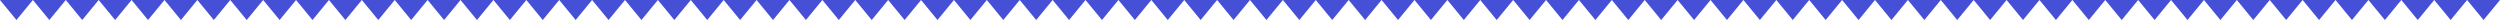 <svg width="1500" height="12" viewBox="0 0 1500 12" fill="none" xmlns="http://www.w3.org/2000/svg">
<path d="M365.132 12L355.263 0L375 1.74843e-06L365.132 12Z" fill="#4650D7"/>
<path d="M345.395 12L335.526 0L355.263 0L345.395 12Z" fill="#4650D7"/>
<path d="M325.658 12L315.789 0H335.526L325.658 12Z" fill="#4650D7"/>
<path d="M305.921 12L296.053 0H315.789L305.921 12Z" fill="#4650D7"/>
<path d="M286.184 12L276.316 0H296.053L286.184 12Z" fill="#4650D7"/>
<path d="M266.447 12L256.579 0H276.316L266.447 12Z" fill="#4650D7"/>
<path d="M246.711 12L236.842 0H256.579L246.711 12Z" fill="#4650D7"/>
<path d="M226.974 12L217.105 0H236.842L226.974 12Z" fill="#4650D7"/>
<path d="M207.237 12L197.368 0H217.105L207.237 12Z" fill="#4650D7"/>
<path d="M187.5 12L177.632 0H197.368L187.5 12Z" fill="#4650D7"/>
<path d="M167.763 12L157.895 0L177.632 0L167.763 12Z" fill="#4650D7"/>
<path d="M148.026 12L138.158 0H157.895L148.026 12Z" fill="#4650D7"/>
<path d="M128.289 12L118.421 0H138.158L128.289 12Z" fill="#4650D7"/>
<path d="M108.553 12L98.684 0H118.421L108.553 12Z" fill="#4650D7"/>
<path d="M88.816 12L78.947 0H98.684L88.816 12Z" fill="#4650D7"/>
<path d="M69.079 12L59.211 0H78.947L69.079 12Z" fill="#4650D7"/>
<path d="M49.342 12L39.474 0H59.211L49.342 12Z" fill="#4650D7"/>
<path d="M29.605 12L19.737 0H39.474L29.605 12Z" fill="#4650D7"/>
<path d="M9.868 12L0 0H19.737L9.868 12Z" fill="#4650D7"/>
<path d="M740.132 12L730.263 0L750 1.74843e-06L740.132 12Z" fill="#4650D7"/>
<path d="M720.395 12L710.526 0L730.263 0L720.395 12Z" fill="#4650D7"/>
<path d="M700.658 12L690.789 0H710.526L700.658 12Z" fill="#4650D7"/>
<path d="M680.921 12L671.053 0H690.789L680.921 12Z" fill="#4650D7"/>
<path d="M661.184 12L651.316 0H671.053L661.184 12Z" fill="#4650D7"/>
<path d="M641.447 12L631.579 0H651.316L641.447 12Z" fill="#4650D7"/>
<path d="M621.711 12L611.842 0H631.579L621.711 12Z" fill="#4650D7"/>
<path d="M601.974 12L592.105 0H611.842L601.974 12Z" fill="#4650D7"/>
<path d="M582.237 12L572.368 0H592.105L582.237 12Z" fill="#4650D7"/>
<path d="M562.5 12L552.632 0H572.368L562.5 12Z" fill="#4650D7"/>
<path d="M542.763 12L532.895 0L552.632 0L542.763 12Z" fill="#4650D7"/>
<path d="M523.026 12L513.158 0H532.895L523.026 12Z" fill="#4650D7"/>
<path d="M503.289 12L493.421 0H513.158L503.289 12Z" fill="#4650D7"/>
<path d="M483.553 12L473.684 0H493.421L483.553 12Z" fill="#4650D7"/>
<path d="M463.816 12L453.947 0H473.684L463.816 12Z" fill="#4650D7"/>
<path d="M444.079 12L434.211 0H453.947L444.079 12Z" fill="#4650D7"/>
<path d="M424.342 12L414.474 0H434.211L424.342 12Z" fill="#4650D7"/>
<path d="M404.605 12L394.737 0H414.474L404.605 12Z" fill="#4650D7"/>
<path d="M384.868 12L375 0H394.737L384.868 12Z" fill="#4650D7"/>
<path d="M1115.13 12L1105.26 0L1125 1.74843e-06L1115.13 12Z" fill="#4650D7"/>
<path d="M1095.39 12L1085.53 0L1105.26 0L1095.39 12Z" fill="#4650D7"/>
<path d="M1075.66 12L1065.79 0H1085.53L1075.66 12Z" fill="#4650D7"/>
<path d="M1055.92 12L1046.05 0H1065.79L1055.92 12Z" fill="#4650D7"/>
<path d="M1036.18 12L1026.32 0H1046.05L1036.18 12Z" fill="#4650D7"/>
<path d="M1016.45 12L1006.58 0H1026.32L1016.45 12Z" fill="#4650D7"/>
<path d="M996.711 12L986.842 0H1006.58L996.711 12Z" fill="#4650D7"/>
<path d="M976.974 12L967.105 0H986.842L976.974 12Z" fill="#4650D7"/>
<path d="M957.237 12L947.368 0H967.105L957.237 12Z" fill="#4650D7"/>
<path d="M937.5 12L927.632 0H947.368L937.5 12Z" fill="#4650D7"/>
<path d="M917.763 12L907.895 0L927.632 0L917.763 12Z" fill="#4650D7"/>
<path d="M898.026 12L888.158 0H907.895L898.026 12Z" fill="#4650D7"/>
<path d="M878.289 12L868.421 0H888.158L878.289 12Z" fill="#4650D7"/>
<path d="M858.553 12L848.684 0H868.421L858.553 12Z" fill="#4650D7"/>
<path d="M838.816 12L828.947 0H848.684L838.816 12Z" fill="#4650D7"/>
<path d="M819.079 12L809.211 0H828.947L819.079 12Z" fill="#4650D7"/>
<path d="M799.342 12L789.474 0H809.211L799.342 12Z" fill="#4650D7"/>
<path d="M779.605 12L769.737 0H789.474L779.605 12Z" fill="#4650D7"/>
<path d="M759.868 12L750 0H769.737L759.868 12Z" fill="#4650D7"/>
<path d="M1490.13 12L1480.26 0L1500 1.74843e-06L1490.13 12Z" fill="#4650D7"/>
<path d="M1470.39 12L1460.53 0L1480.26 0L1470.39 12Z" fill="#4650D7"/>
<path d="M1450.66 12L1440.79 0H1460.53L1450.66 12Z" fill="#4650D7"/>
<path d="M1430.92 12L1421.05 0H1440.79L1430.92 12Z" fill="#4650D7"/>
<path d="M1411.18 12L1401.32 0H1421.05L1411.18 12Z" fill="#4650D7"/>
<path d="M1391.45 12L1381.58 0H1401.32L1391.45 12Z" fill="#4650D7"/>
<path d="M1371.71 12L1361.84 0H1381.58L1371.71 12Z" fill="#4650D7"/>
<path d="M1351.97 12L1342.11 0H1361.84L1351.97 12Z" fill="#4650D7"/>
<path d="M1332.24 12L1322.37 0H1342.11L1332.24 12Z" fill="#4650D7"/>
<path d="M1312.5 12L1302.63 0H1322.37L1312.5 12Z" fill="#4650D7"/>
<path d="M1292.76 12L1282.89 0L1302.63 0L1292.76 12Z" fill="#4650D7"/>
<path d="M1273.03 12L1263.16 0H1282.89L1273.03 12Z" fill="#4650D7"/>
<path d="M1253.29 12L1243.42 0H1263.16L1253.29 12Z" fill="#4650D7"/>
<path d="M1233.55 12L1223.68 0H1243.42L1233.55 12Z" fill="#4650D7"/>
<path d="M1213.82 12L1203.95 0H1223.68L1213.82 12Z" fill="#4650D7"/>
<path d="M1194.08 12L1184.21 0H1203.95L1194.08 12Z" fill="#4650D7"/>
<path d="M1174.34 12L1164.47 0H1184.21L1174.34 12Z" fill="#4650D7"/>
<path d="M1154.61 12L1144.74 0H1164.47L1154.61 12Z" fill="#4650D7"/>
<path d="M1134.87 12L1125 0H1144.74L1134.87 12Z" fill="#4650D7"/>
</svg>

